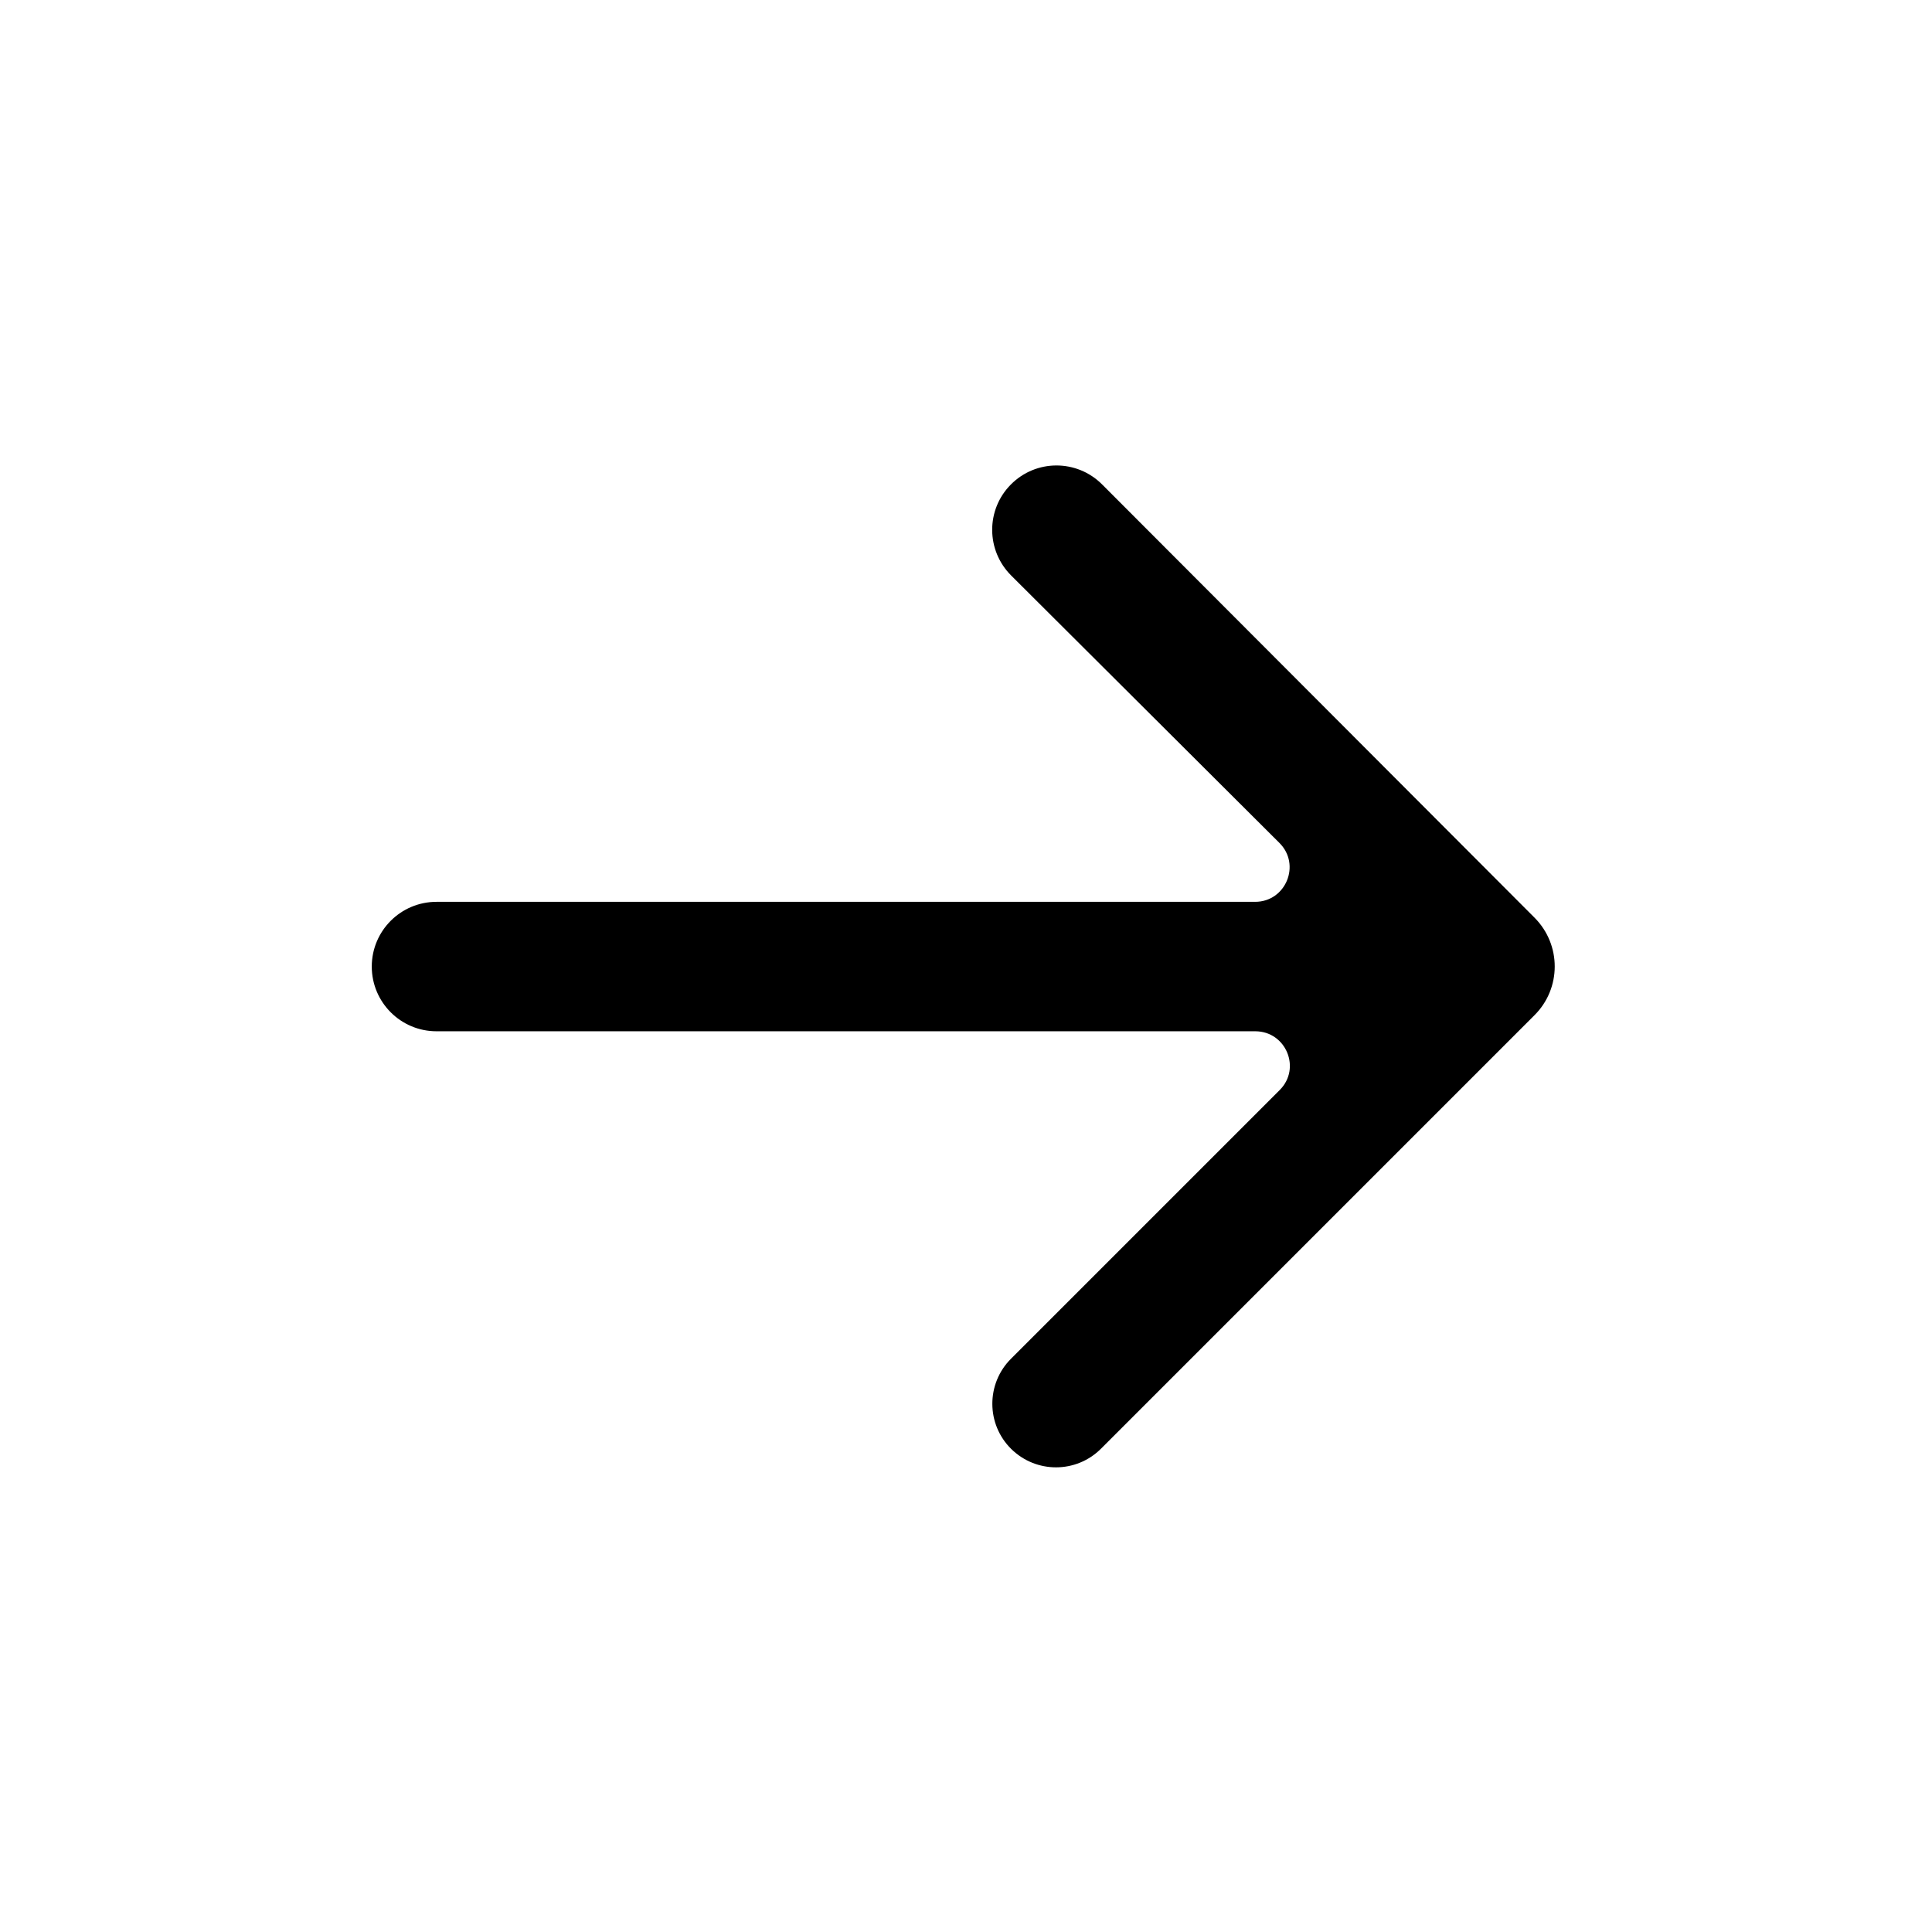 <svg width="100%" height="100%" viewBox="0 0 14 14" fill="none" xmlns="http://www.w3.org/2000/svg">
<path d="M3.163 6.535C2.904 6.535 2.694 6.745 2.694 7.004C2.694 7.263 2.904 7.473 3.163 7.473H9.096C9.319 7.473 9.431 7.742 9.273 7.899L7.326 9.846C7.145 10.027 7.146 10.321 7.328 10.5C7.509 10.678 7.799 10.677 7.978 10.498L11.119 7.357C11.315 7.162 11.315 6.846 11.12 6.65L7.986 3.51C7.803 3.327 7.506 3.327 7.324 3.512C7.144 3.694 7.145 3.988 7.327 4.17L9.271 6.108C9.429 6.265 9.318 6.535 9.095 6.535H3.163Z" fill="currentColor"/>
</svg>
